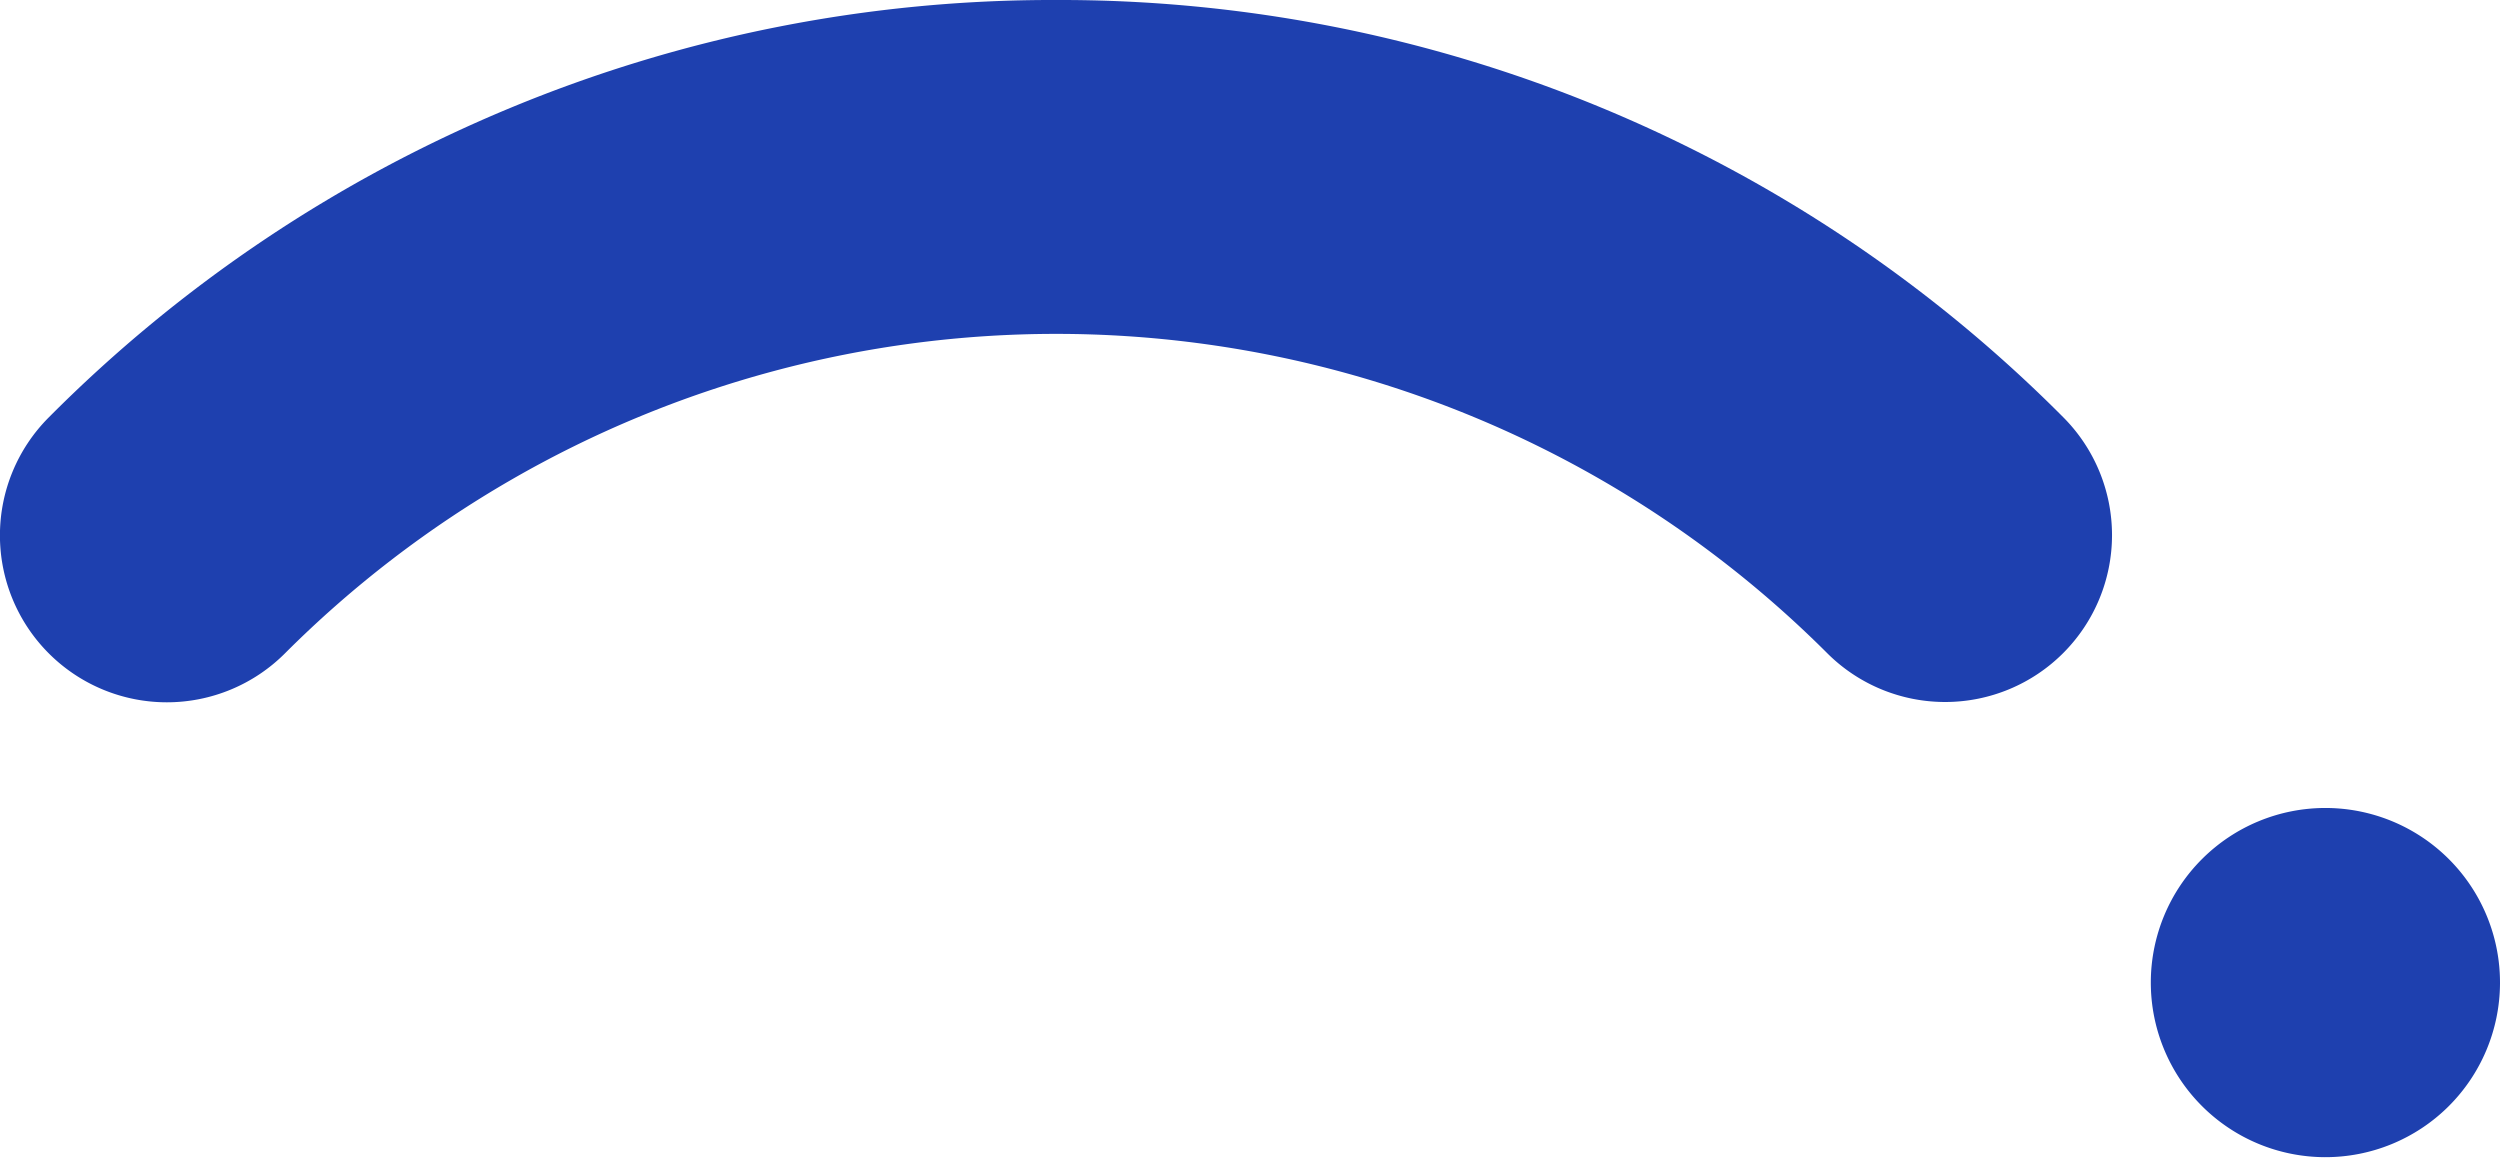 <svg xmlns="http://www.w3.org/2000/svg" viewBox="0 0 142.33 65.9"><defs><style>.cls-1{fill:#1e40af;}</style></defs><g id="Layer_2" data-name="Layer 2"><g id="Layer_1-2" data-name="Layer 1"><path class="cls-1" d="M60.13,0A80.57,80.57,0,0,0,2.78,23.76,9.5,9.5,0,0,0,16.22,37.2a62.09,62.09,0,0,1,87.82,0,9.5,9.5,0,0,0,13.43-13.44A80.54,80.54,0,0,0,60.13,0Z"/><path class="cls-1" d="M132.4,46A9.94,9.94,0,1,0,142.33,56,9.94,9.94,0,0,0,132.4,46Z"/></g></g></svg>